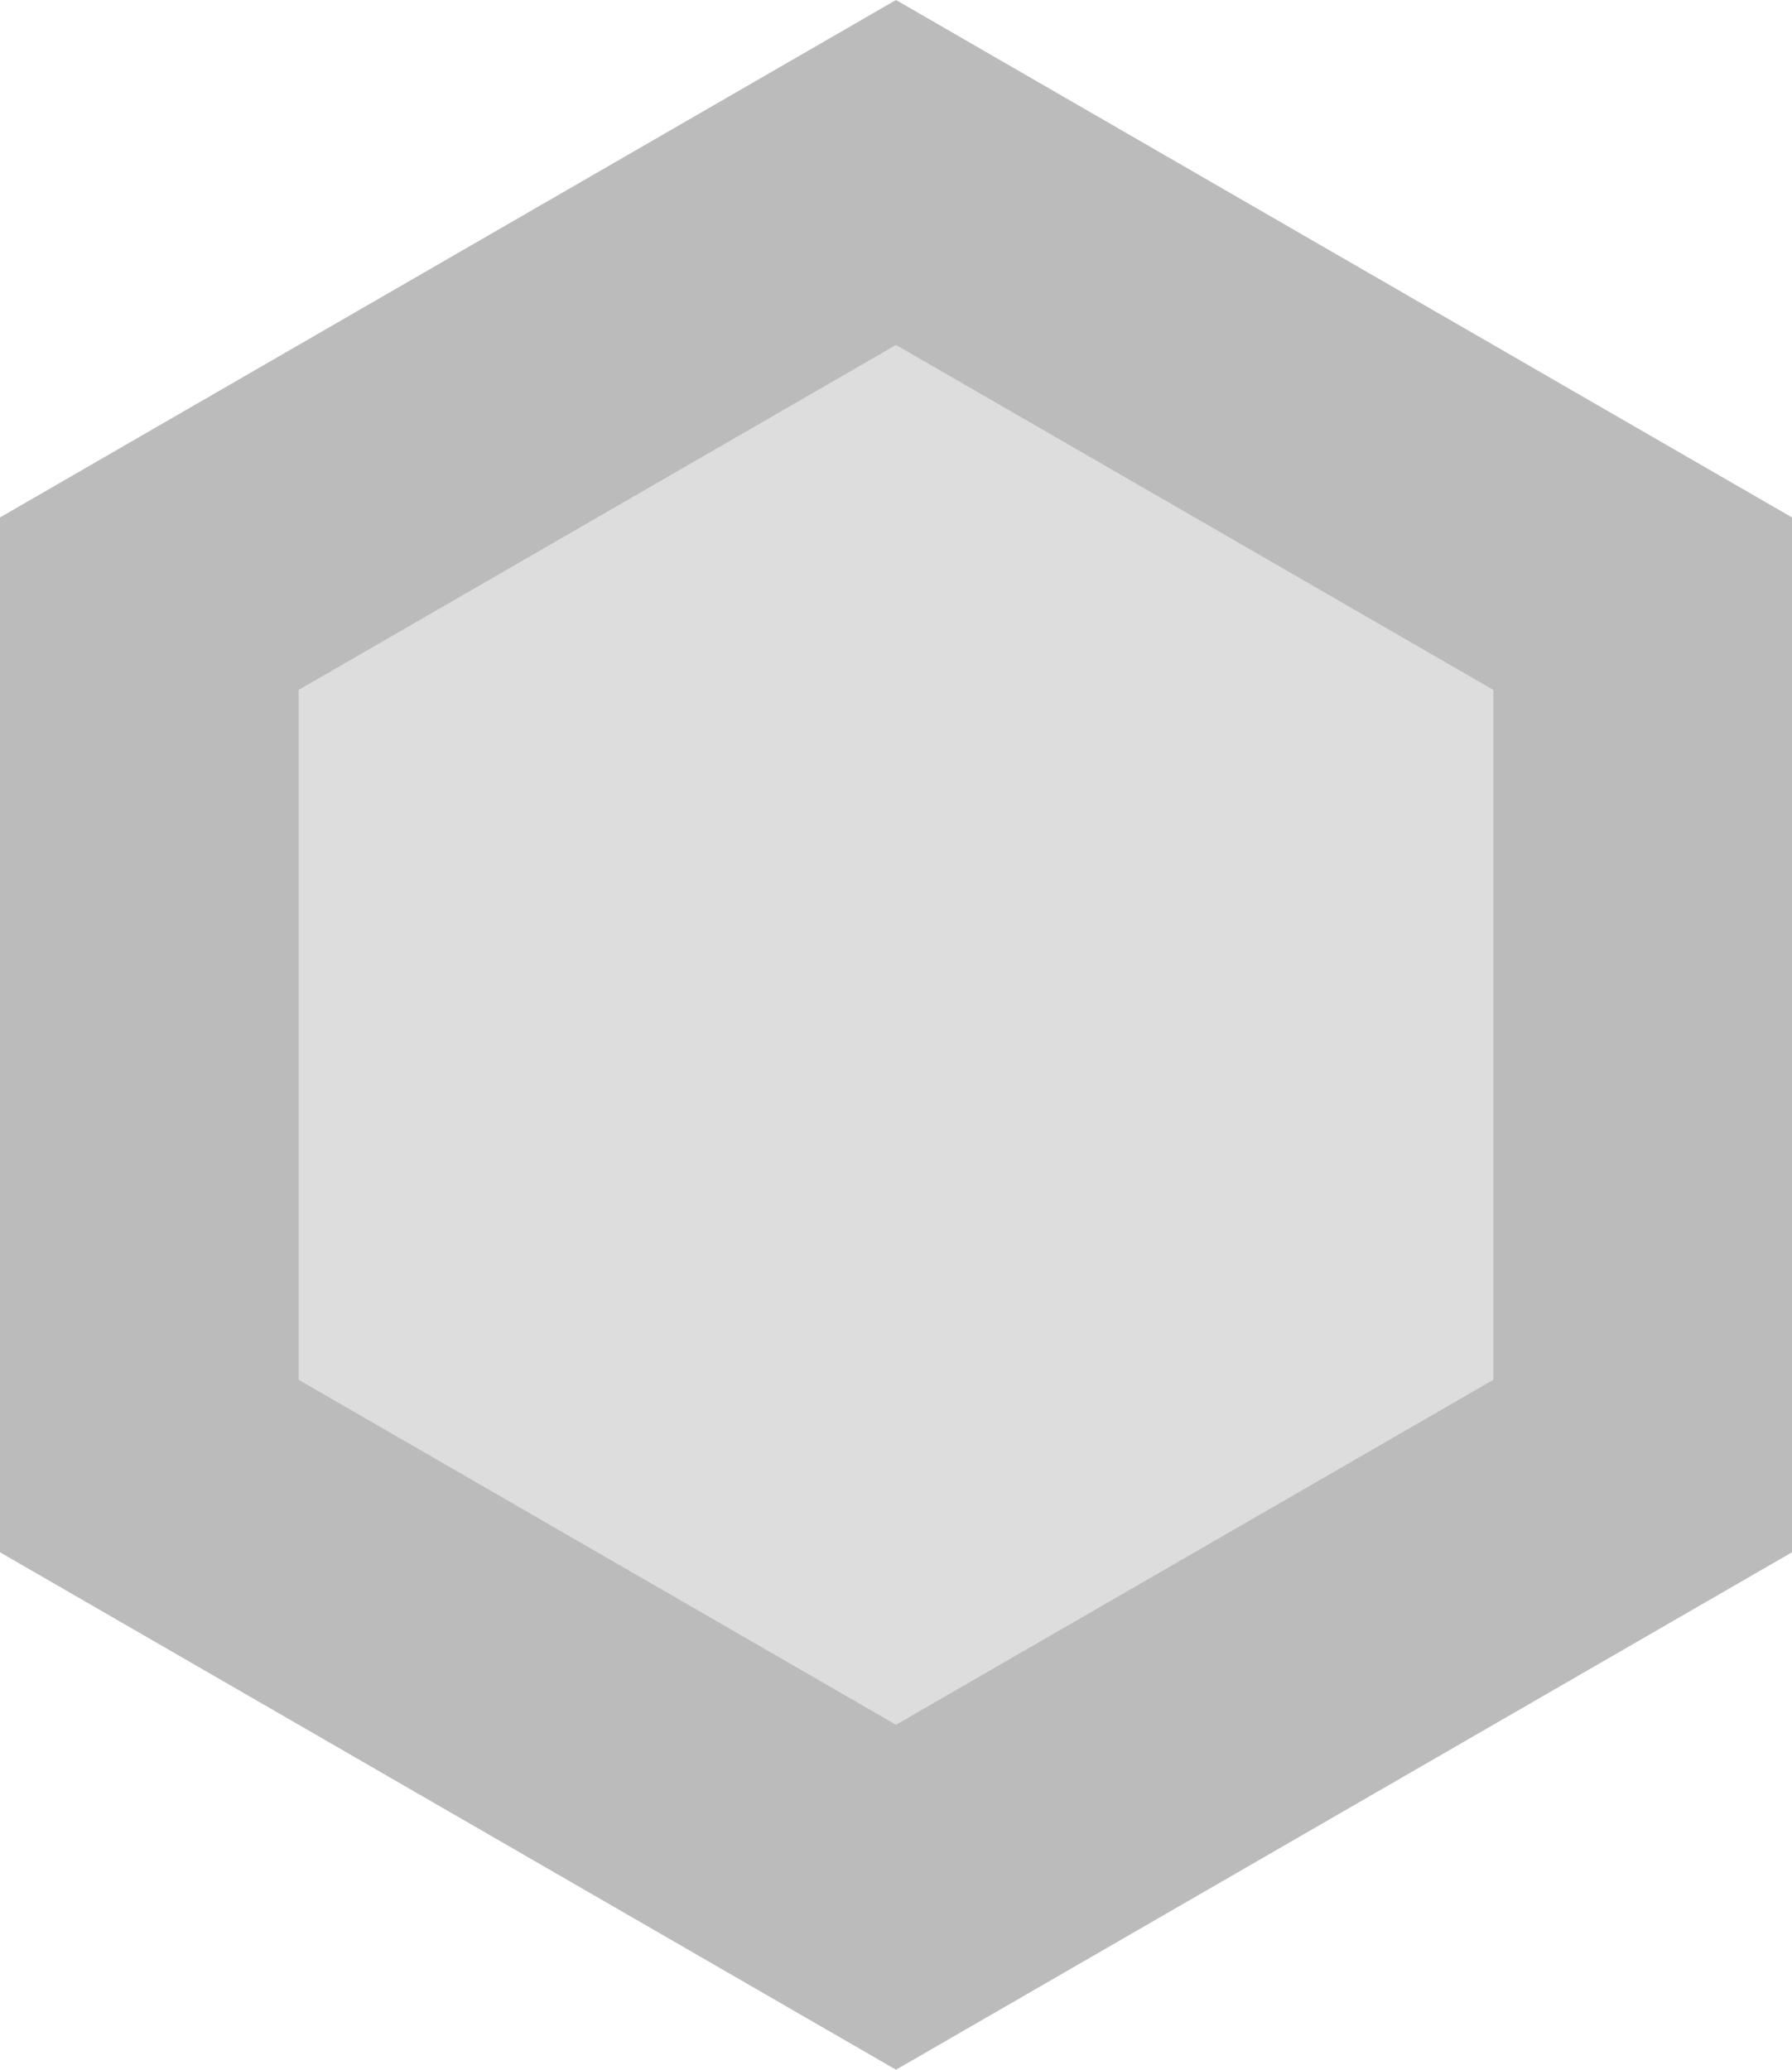 <svg version="1.1" xmlns="http://www.w3.org/2000/svg" width="582" height="672" viewbox="0 0 582 672"><path fill="#bbbbbb" d="M291 000L582 168L582 504L291 672L000 504L000 168Z"></path><path fill="#dddddd" d="M291 112L485 224L485 448L291 560L097 448L097 224Z"></path></svg>